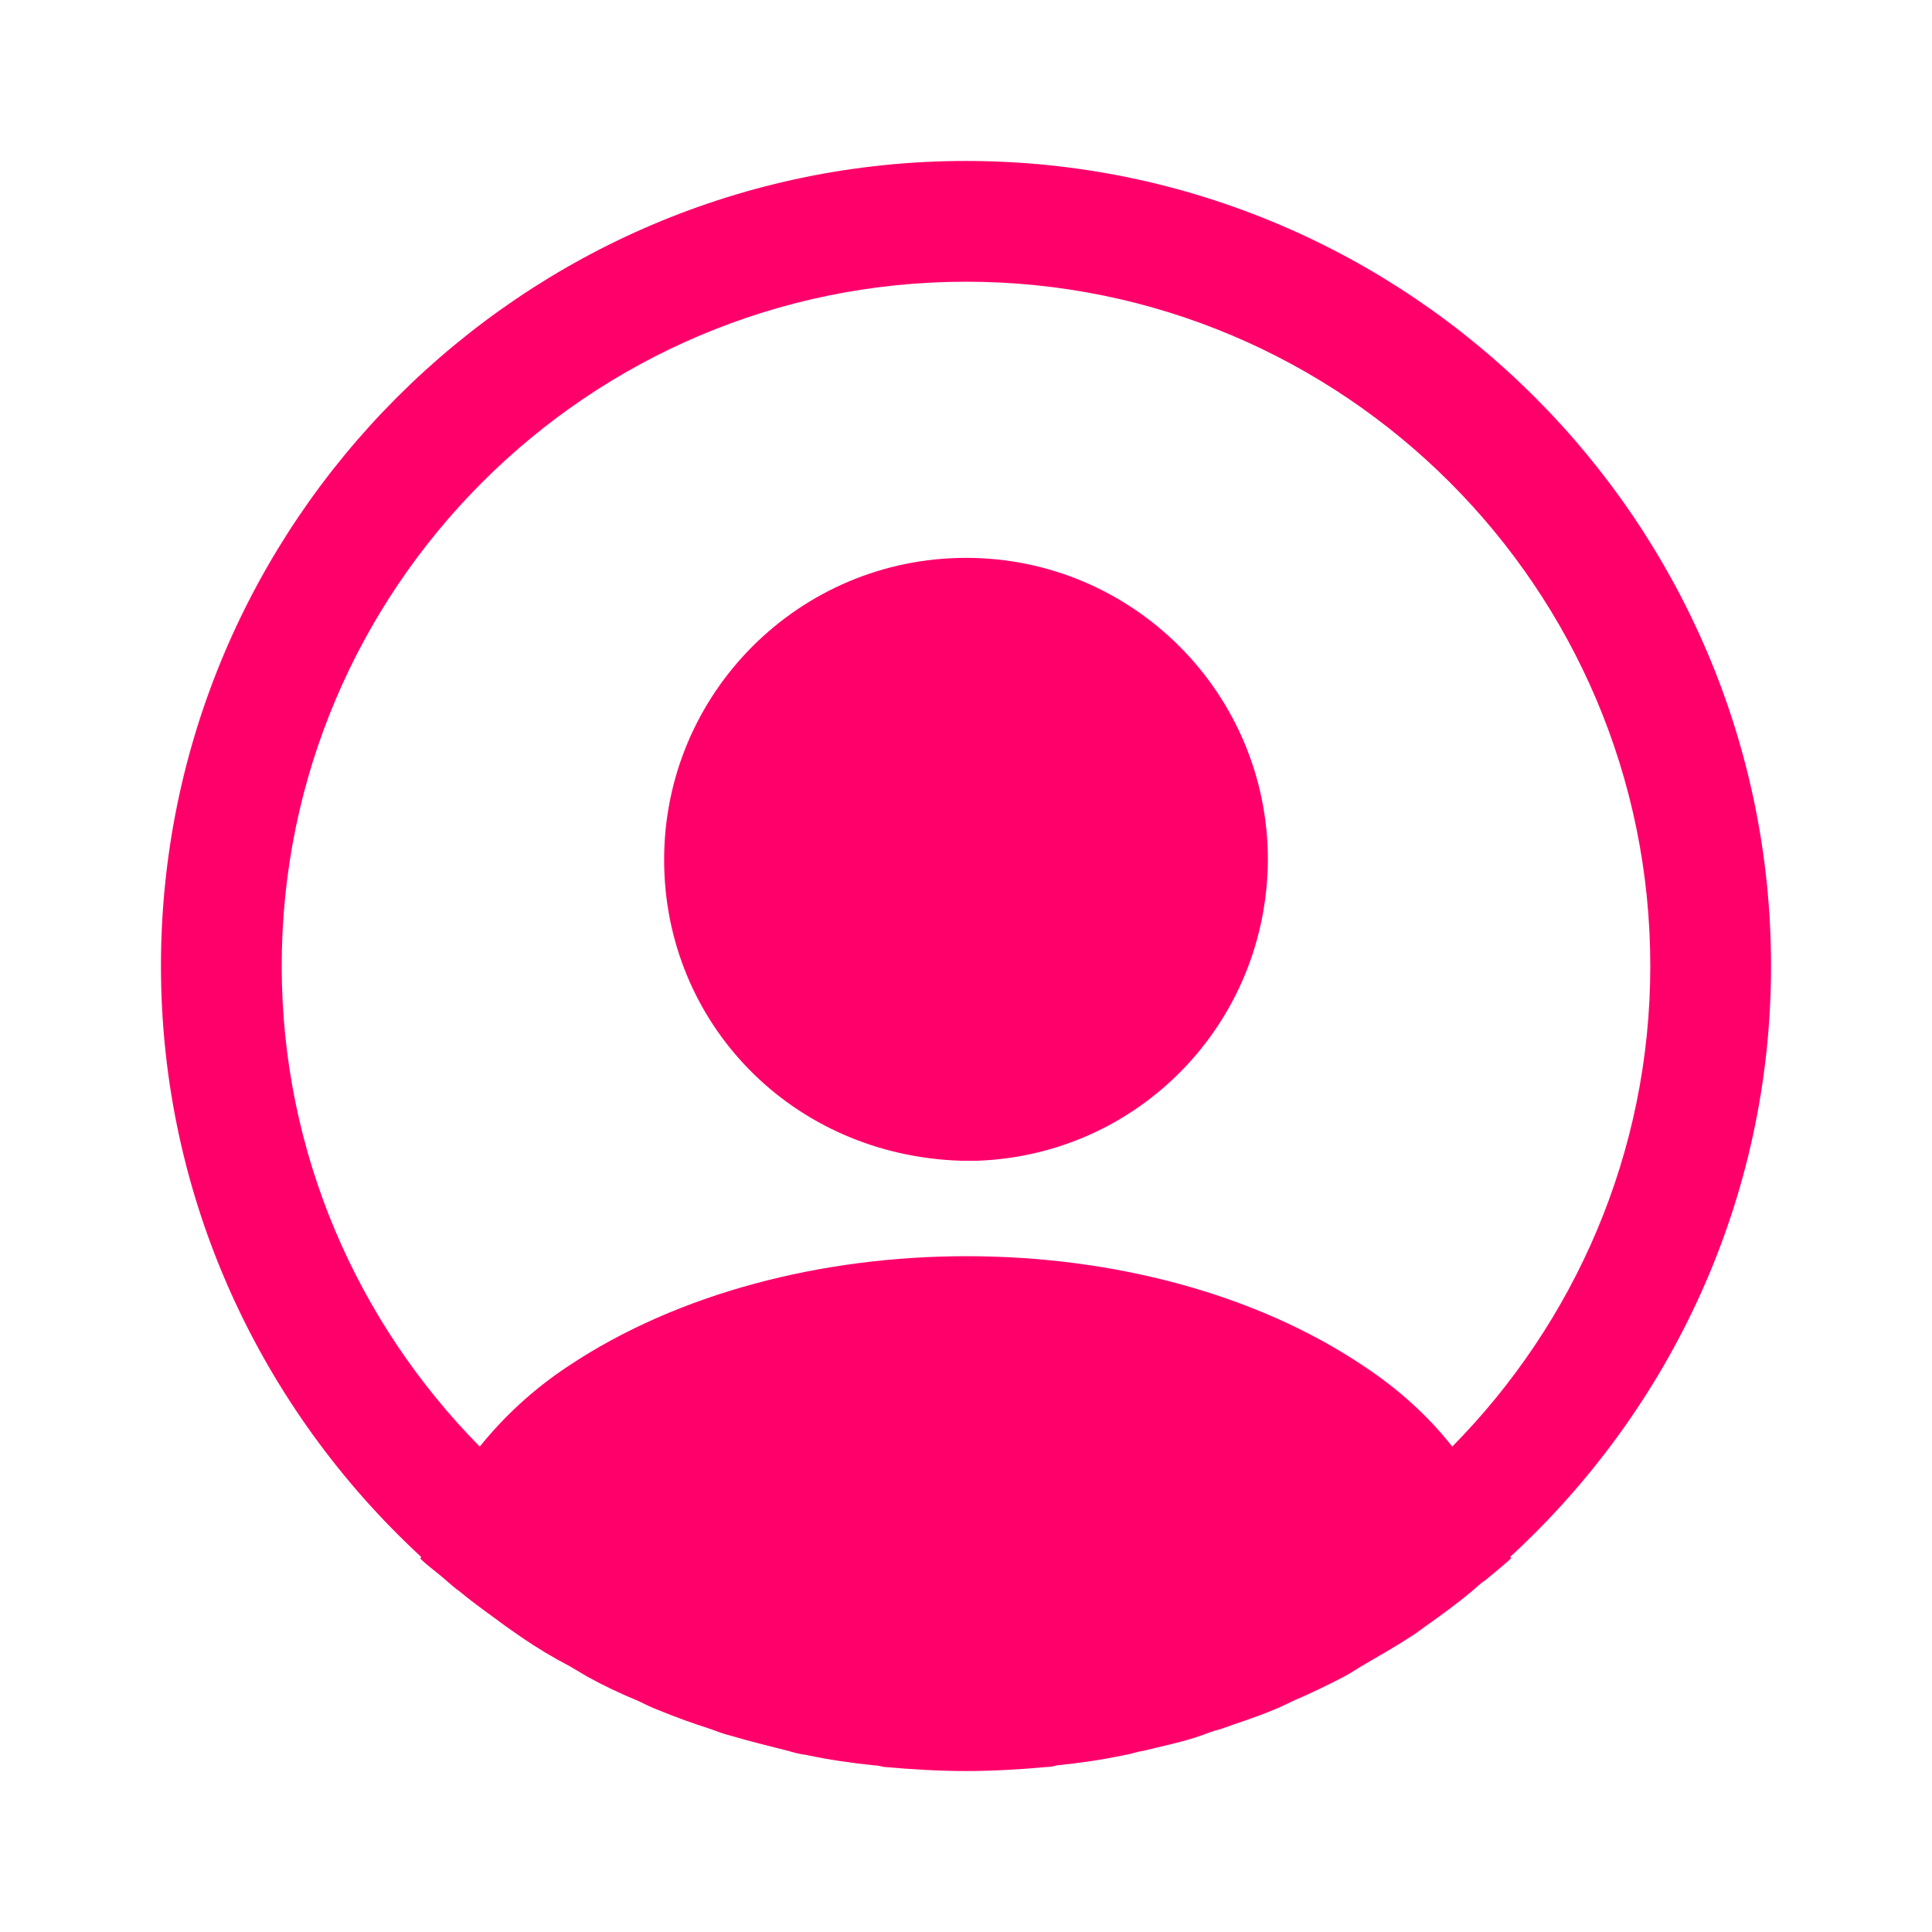<svg width="16" height="16" viewBox="0 0 16 16" fill="none" xmlns="http://www.w3.org/2000/svg">
<path d="M14.667 8C14.667 4.327 11.673 1.333 8 1.333C4.327 1.333 1.333 4.327 1.333 8C1.333 9.933 2.167 11.673 3.487 12.893C3.487 12.9 3.487 12.9 3.48 12.907C3.547 12.973 3.627 13.027 3.693 13.087C3.733 13.12 3.767 13.153 3.807 13.18C3.927 13.28 4.06 13.373 4.187 13.467C4.233 13.5 4.273 13.527 4.32 13.56C4.447 13.647 4.58 13.727 4.72 13.8C4.767 13.827 4.82 13.86 4.867 13.887C5 13.96 5.14 14.027 5.287 14.087C5.34 14.113 5.393 14.14 5.447 14.16C5.593 14.22 5.74 14.273 5.887 14.32C5.94 14.34 5.993 14.36 6.047 14.373C6.207 14.42 6.367 14.46 6.527 14.5C6.573 14.513 6.62 14.527 6.673 14.533C6.86 14.573 7.047 14.6 7.24 14.62C7.267 14.62 7.293 14.627 7.32 14.633C7.547 14.653 7.773 14.667 8 14.667C8.227 14.667 8.453 14.653 8.673 14.633C8.7 14.633 8.727 14.627 8.753 14.62C8.947 14.6 9.133 14.573 9.32 14.533C9.367 14.527 9.413 14.507 9.467 14.5C9.627 14.46 9.793 14.427 9.947 14.373C10 14.353 10.053 14.333 10.107 14.32C10.253 14.267 10.407 14.22 10.547 14.16C10.6 14.14 10.653 14.113 10.707 14.087C10.847 14.027 10.987 13.96 11.127 13.887C11.18 13.86 11.227 13.827 11.273 13.8C11.407 13.72 11.54 13.647 11.673 13.56C11.72 13.533 11.76 13.5 11.807 13.467C11.94 13.373 12.067 13.28 12.187 13.18C12.227 13.147 12.26 13.113 12.3 13.087C12.373 13.027 12.447 12.967 12.513 12.907C12.513 12.9 12.513 12.9 12.507 12.893C13.833 11.673 14.667 9.933 14.667 8ZM11.293 11.313C9.487 10.1 6.527 10.1 4.707 11.313C4.413 11.507 4.173 11.733 3.973 11.98C2.96 10.953 2.333 9.547 2.333 8C2.333 4.873 4.873 2.333 8 2.333C11.127 2.333 13.667 4.873 13.667 8C13.667 9.547 13.04 10.953 12.027 11.98C11.833 11.733 11.587 11.507 11.293 11.313Z" fill="#FF006B"/>
<path d="M8 4.62C6.62 4.62 5.5 5.74 5.5 7.12C5.5 8.473 6.56 9.573 7.967 9.613C7.987 9.613 8.013 9.613 8.027 9.613C8.04 9.613 8.06 9.613 8.073 9.613C8.08 9.613 8.087 9.613 8.087 9.613C9.433 9.567 10.493 8.473 10.5 7.12C10.5 5.74 9.38 4.62 8 4.62Z" fill="#FF006B"/>
</svg>
